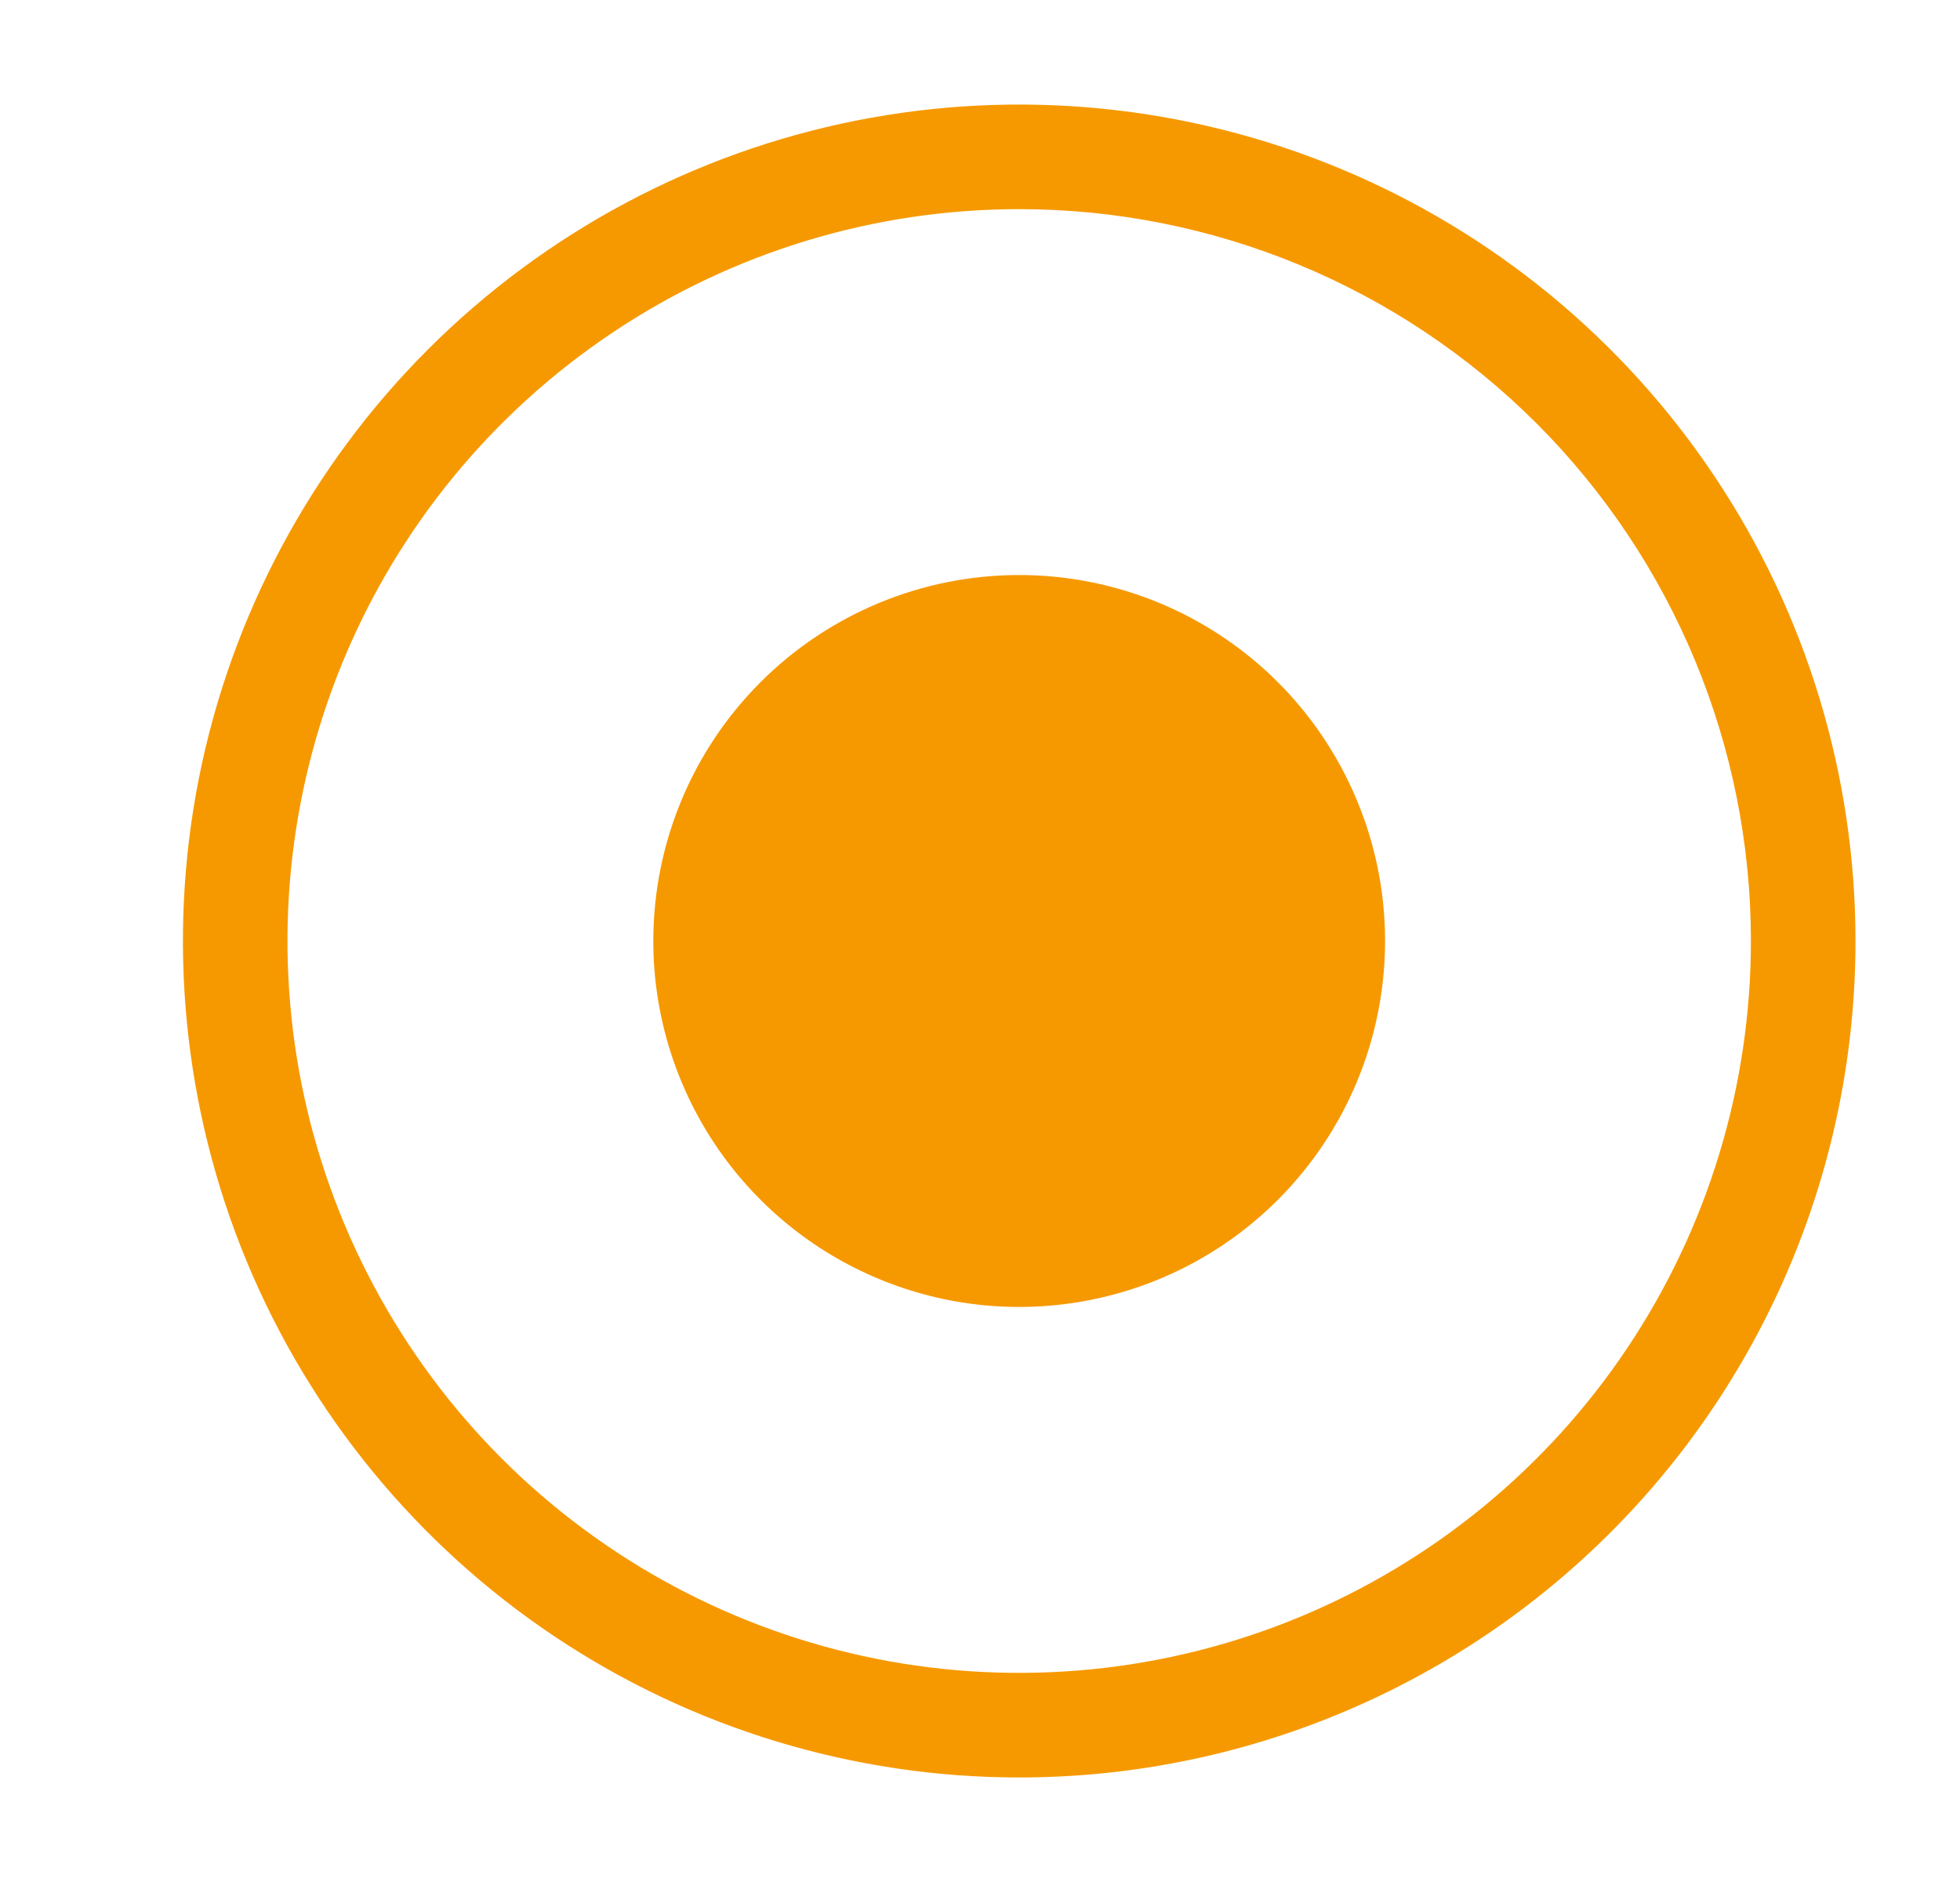 <svg width="25" height="24" viewBox="0 0 25 24" fill="none" xmlns="http://www.w3.org/2000/svg">
<g clip-path="url(#clip0_374_19787)">
<path d="M13 7.333C13.923 7.333 14.825 7.607 15.593 8.12C16.36 8.633 16.958 9.361 17.311 10.214C17.665 11.067 17.757 12.005 17.577 12.91C17.397 13.816 16.952 14.647 16.3 15.3C15.647 15.953 14.816 16.397 13.91 16.577C13.005 16.757 12.067 16.665 11.214 16.311C10.361 15.958 9.633 15.36 9.12 14.593C8.607 13.825 8.333 12.923 8.333 12C8.333 10.762 8.825 9.575 9.7 8.7C10.575 7.825 11.762 7.333 13 7.333Z" fill="#F69900"/>
<path d="M13 22.667C10.89 22.667 8.828 22.041 7.074 20.869C5.32 19.697 3.953 18.031 3.145 16.082C2.338 14.133 2.127 11.988 2.538 9.919C2.95 7.85 3.966 5.949 5.457 4.458C6.949 2.966 8.85 1.95 10.919 1.538C12.988 1.127 15.133 1.338 17.082 2.145C19.031 2.953 20.697 4.32 21.869 6.074C23.041 7.828 23.667 9.89 23.667 12C23.667 14.829 22.543 17.542 20.542 19.543C18.542 21.543 15.829 22.667 13 22.667ZM13 2.667C11.154 2.667 9.349 3.214 7.815 4.24C6.28 5.265 5.083 6.723 4.377 8.428C3.671 10.134 3.486 12.01 3.846 13.821C4.206 15.631 5.095 17.294 6.4 18.6C7.706 19.905 9.369 20.794 11.179 21.154C12.99 21.514 14.866 21.329 16.572 20.623C18.277 19.916 19.735 18.72 20.76 17.185C21.786 15.65 22.333 13.846 22.333 12C22.333 9.525 21.35 7.151 19.6 5.4C17.849 3.65 15.475 2.667 13 2.667Z" fill="#F69900"/>
</g>
<defs>
<clipPath id="clip0_374_19787">
<rect width="24" height="24" fill="white" transform="translate(0.714)"/>
</clipPath>
</defs>
</svg>
